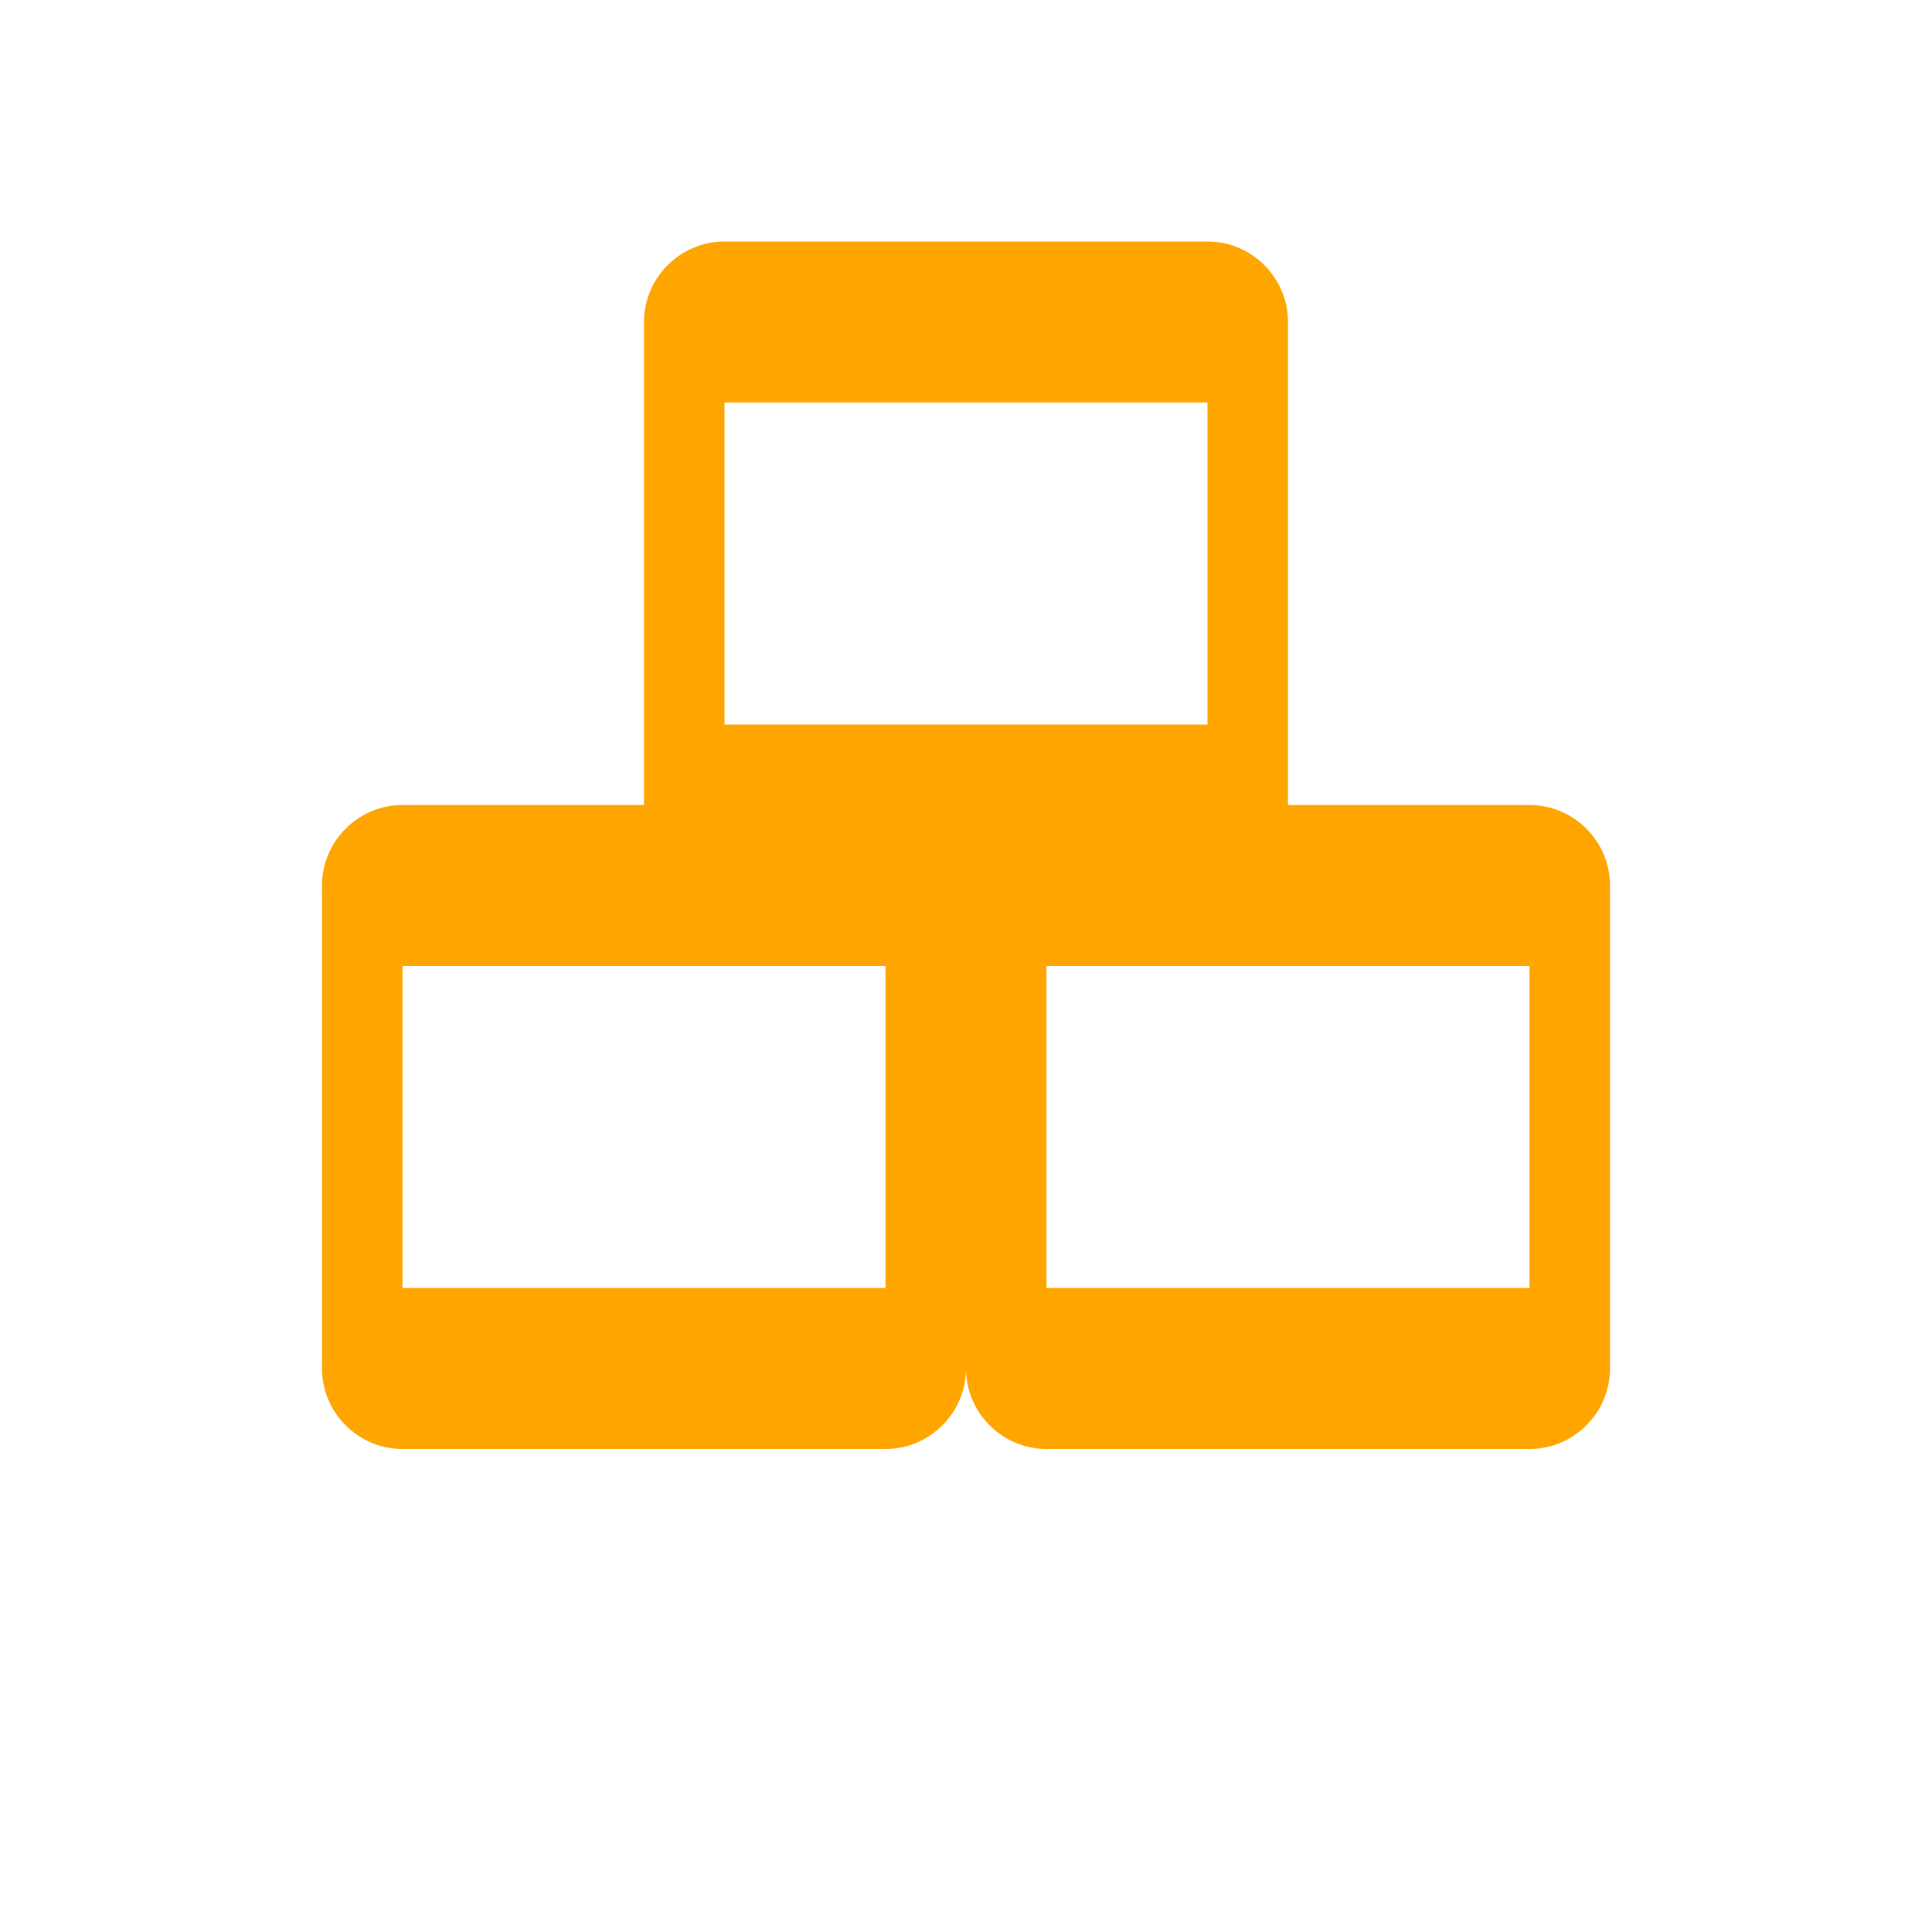 <svg xmlns="http://www.w3.org/2000/svg" width="24" height="24" viewBox="0 0 24 24">
  <path fill="#FFA500" d="M15,5V9H9V5H15M15,3H9C8.45,3 8,3.45 8,4V10C8,10.55 8.45,11 9,11H15C15.55,11 16,10.55 16,10V4C16,3.45 15.55,3 15,3M19,12V16H13V12H19M19,10H13C12.45,10 12,10.45 12,11V17C12,17.55 12.45,18 13,18H19C19.55,18 20,17.55 20,17V11C20,10.45 19.55,10 19,10M11,12V16H5V12H11M11,10H5C4.45,10 4,10.45 4,11V17C4,17.55 4.45,18 5,18H11C11.55,18 12,17.55 12,17V11C12,10.45 11.55,10 11,10Z"/>
</svg>